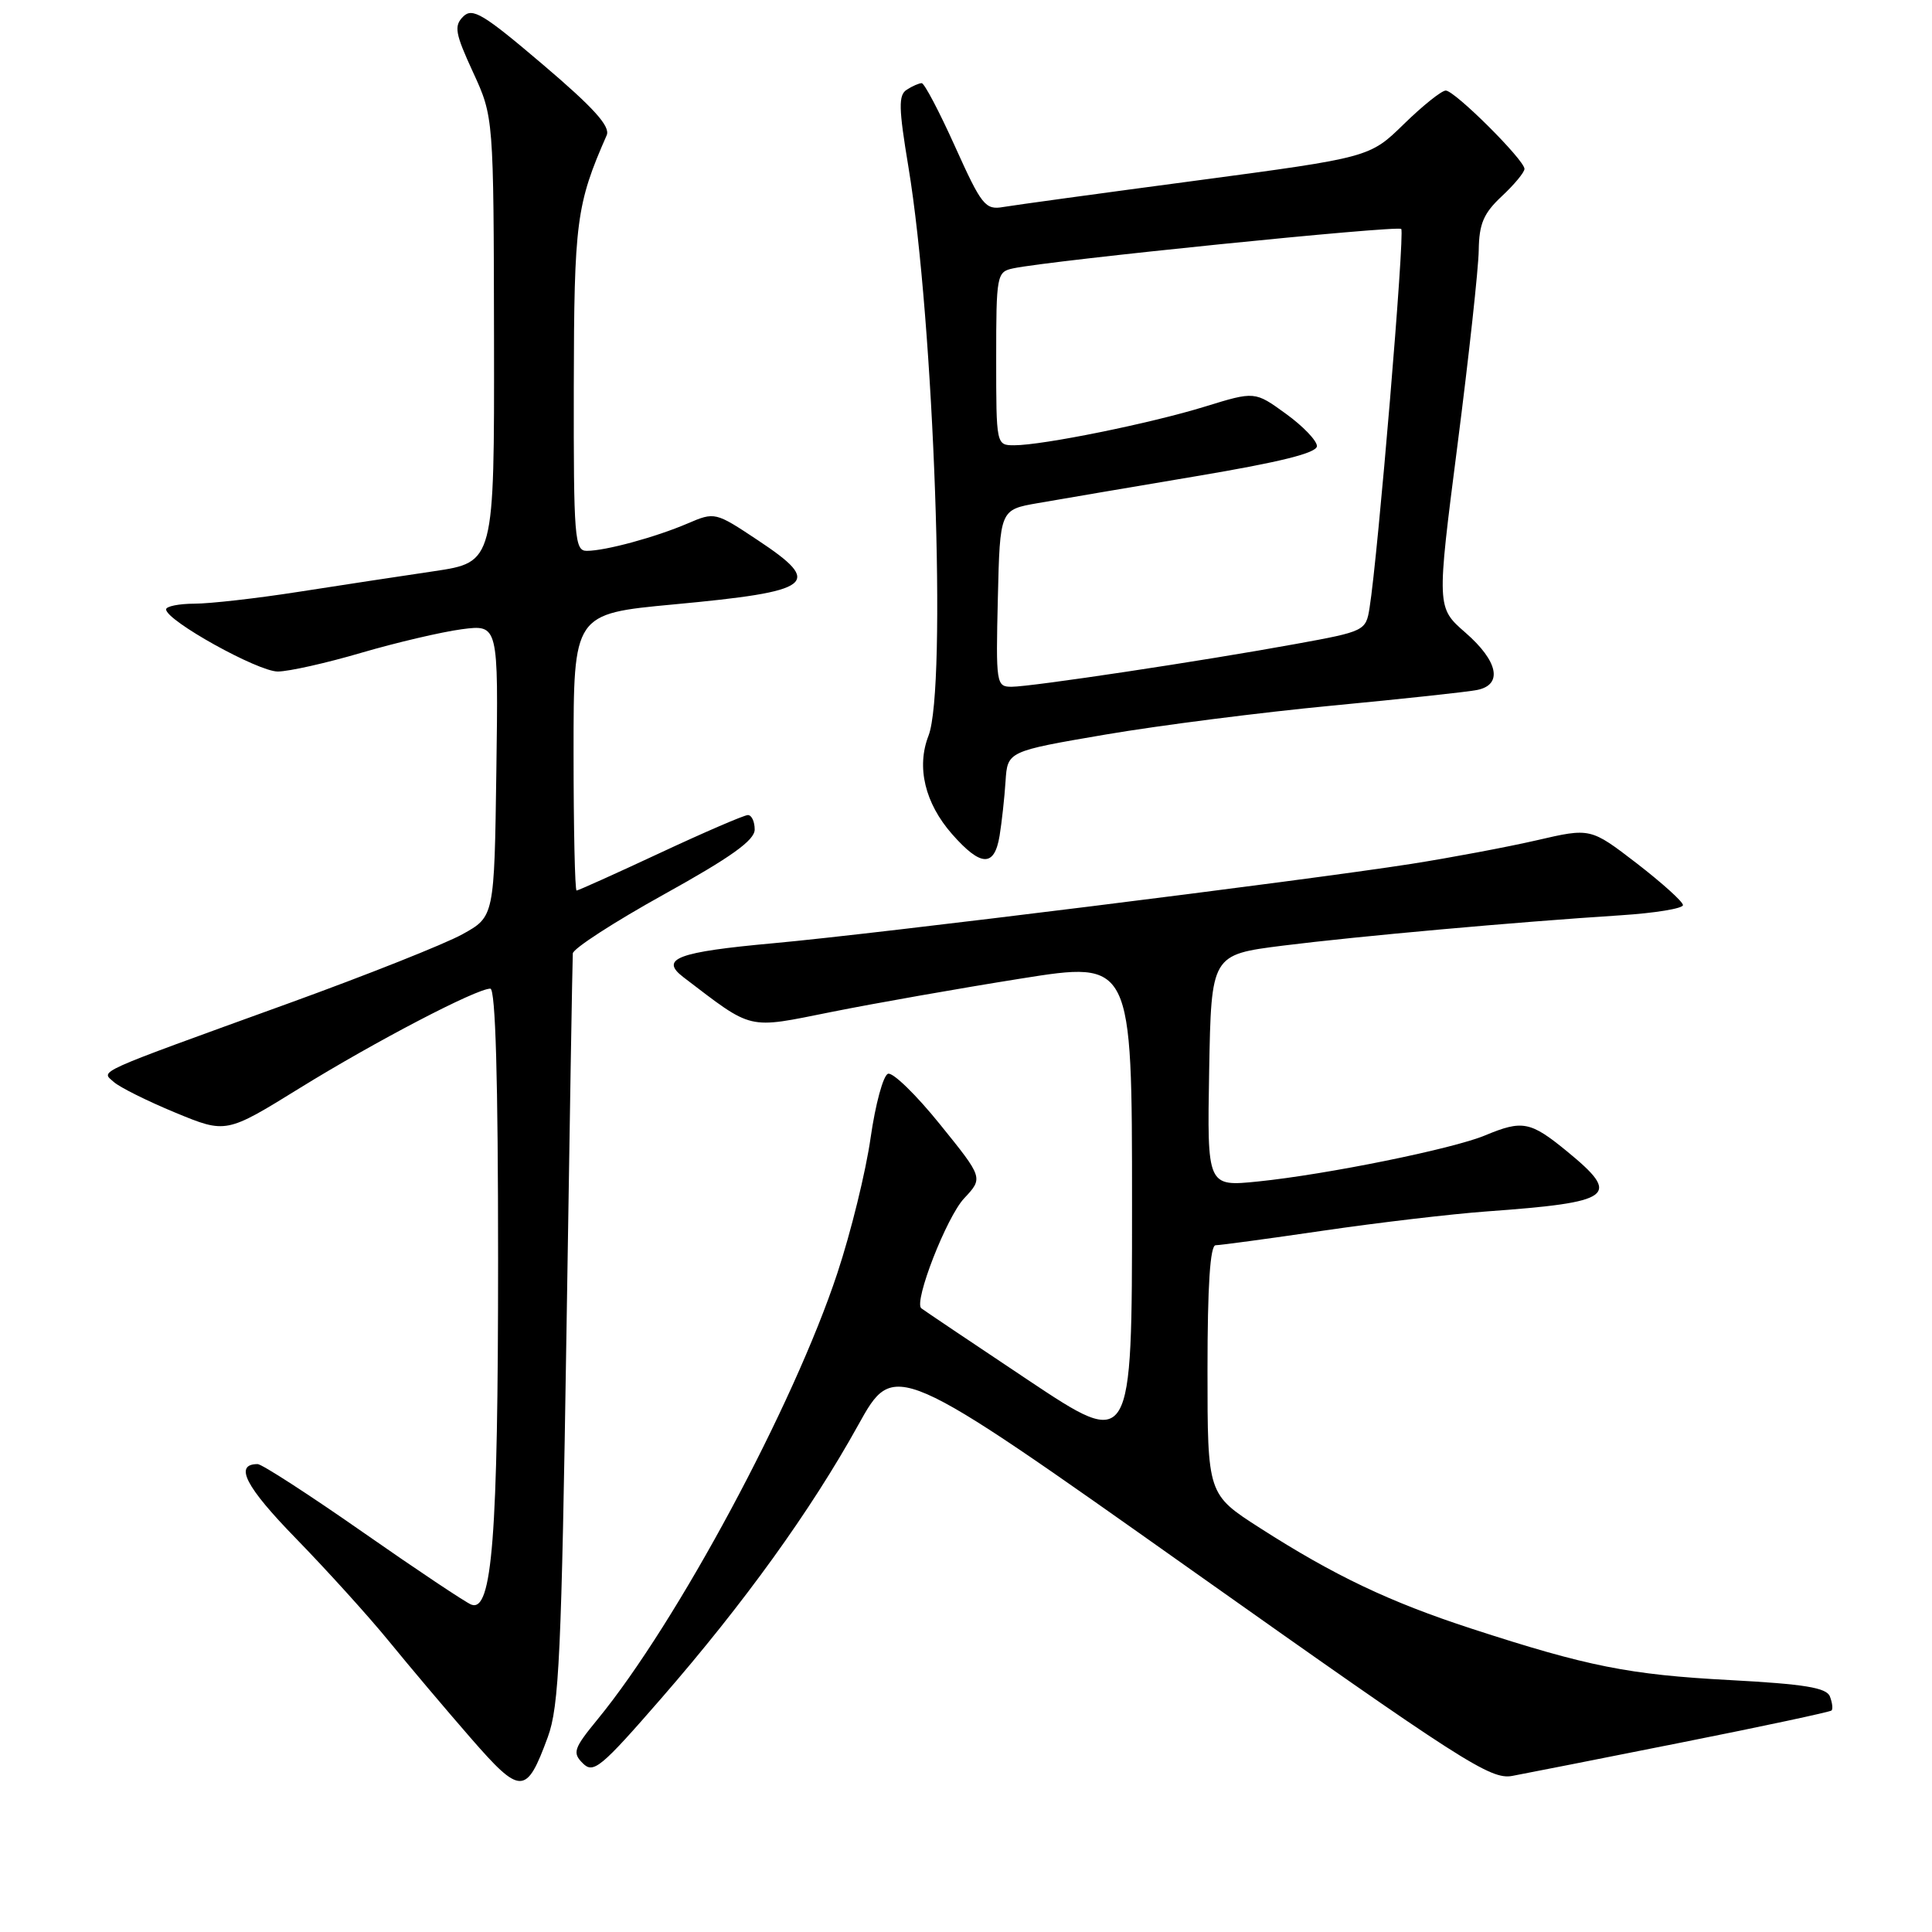 <?xml version="1.0" encoding="UTF-8" standalone="no"?>
<!DOCTYPE svg PUBLIC "-//W3C//DTD SVG 1.1//EN" "http://www.w3.org/Graphics/SVG/1.1/DTD/svg11.dtd" >
<svg xmlns="http://www.w3.org/2000/svg" xmlns:xlink="http://www.w3.org/1999/xlink" version="1.1" viewBox="0 0 256 256">
 <g >
 <path fill="currentColor"
d=" M 72.58 230.19 C 74.09 226.10 74.40 219.21 75.06 176.50 C 75.47 149.55 75.85 126.97 75.90 126.33 C 75.96 125.68 81.40 122.16 88.00 118.50 C 96.87 113.58 100.00 111.34 100.00 109.92 C 100.00 108.87 99.60 108.00 99.10 108.00 C 98.61 108.00 93.39 110.25 87.50 113.00 C 81.61 115.75 76.61 118.00 76.40 118.00 C 76.18 118.00 76.00 109.75 76.00 99.66 C 76.00 81.33 76.00 81.33 89.25 80.09 C 107.89 78.35 109.16 77.38 100.40 71.57 C 94.79 67.84 94.71 67.82 91.12 69.36 C 86.87 71.18 80.23 72.99 77.75 72.99 C 76.14 73.00 76.00 71.31 76.03 51.25 C 76.07 29.34 76.36 27.09 80.39 17.92 C 80.90 16.75 78.67 14.28 71.94 8.56 C 64.02 1.82 62.60 0.97 61.37 2.20 C 60.13 3.44 60.31 4.43 62.68 9.57 C 65.41 15.50 65.41 15.50 65.46 45.00 C 65.50 74.50 65.50 74.50 57.50 75.69 C 53.10 76.34 45.00 77.57 39.50 78.43 C 34.00 79.29 27.81 79.99 25.75 79.99 C 23.69 80.00 22.00 80.34 22.01 80.75 C 22.03 82.24 34.20 89.00 36.82 88.98 C 38.29 88.97 43.28 87.85 47.90 86.49 C 52.52 85.14 58.49 83.74 61.17 83.38 C 66.04 82.74 66.04 82.74 65.77 102.10 C 65.50 121.46 65.50 121.46 61.26 123.80 C 58.93 125.09 48.58 129.20 38.26 132.94 C 12.04 142.44 13.38 141.84 15.08 143.37 C 15.86 144.07 19.53 145.90 23.23 147.43 C 29.96 150.21 29.96 150.21 39.73 144.17 C 49.73 137.99 63.13 131.00 64.97 131.00 C 65.66 131.00 66.00 143.00 66.00 166.95 C 66.00 203.63 65.22 213.68 62.45 212.62 C 61.70 212.33 55.25 208.03 48.12 203.05 C 40.99 198.07 34.70 194.00 34.14 194.00 C 30.98 194.00 32.53 197.00 39.21 203.85 C 43.31 208.06 48.87 214.20 51.56 217.50 C 54.25 220.80 59.11 226.55 62.35 230.27 C 69.00 237.91 69.74 237.91 72.58 230.19 Z  M 222.91 230.87 C 233.59 228.75 242.49 226.84 242.69 226.65 C 242.89 226.45 242.79 225.61 242.47 224.79 C 242.03 223.63 239.10 223.15 229.24 222.62 C 215.86 221.91 210.36 220.81 195.00 215.81 C 184.13 212.27 176.83 208.80 166.94 202.46 C 160.00 198.01 160.00 198.01 160.00 181.51 C 160.00 170.38 160.35 165.00 161.08 165.00 C 161.67 165.00 168.08 164.13 175.33 163.07 C 182.57 162.01 192.32 160.86 197.00 160.52 C 213.81 159.30 214.88 158.50 207.65 152.57 C 202.78 148.58 201.74 148.38 196.77 150.45 C 192.48 152.24 175.82 155.62 166.72 156.55 C 159.95 157.24 159.95 157.24 160.22 141.87 C 160.50 126.50 160.50 126.50 170.00 125.30 C 179.97 124.05 200.77 122.18 214.75 121.28 C 219.29 120.99 223.00 120.38 223.00 119.93 C 223.00 119.48 220.24 117.00 216.88 114.40 C 210.75 109.69 210.75 109.69 203.63 111.34 C 199.71 112.24 192.22 113.65 187.00 114.47 C 172.59 116.72 116.08 123.75 102.51 124.98 C 89.75 126.14 87.36 127.04 90.55 129.48 C 99.90 136.60 98.86 136.35 110.17 134.09 C 115.85 132.95 127.14 130.96 135.25 129.67 C 150.00 127.32 150.00 127.32 150.00 159.68 C 150.00 192.04 150.00 192.04 136.25 182.88 C 128.69 177.84 122.31 173.55 122.07 173.35 C 121.06 172.47 125.43 161.26 127.75 158.79 C 130.29 156.08 130.29 156.08 124.56 148.99 C 121.41 145.08 118.31 142.06 117.67 142.28 C 117.03 142.49 116.00 146.31 115.36 150.76 C 114.73 155.22 112.75 163.28 110.96 168.68 C 105.17 186.22 89.74 214.94 79.20 227.80 C 76.01 231.69 75.82 232.25 77.23 233.65 C 78.63 235.06 79.63 234.23 87.64 225.02 C 98.60 212.42 107.43 200.17 113.71 188.84 C 118.52 180.17 118.52 180.17 157.88 208.04 C 193.74 233.43 197.51 235.85 200.37 235.32 C 202.09 235.00 212.24 233.00 222.91 230.87 Z  M 132.45 110.75 C 132.74 108.96 133.10 105.71 133.24 103.52 C 133.50 99.55 133.50 99.55 146.50 97.33 C 153.65 96.11 167.15 94.39 176.50 93.50 C 185.85 92.61 194.51 91.68 195.75 91.42 C 199.16 90.72 198.51 87.60 194.18 83.83 C 190.36 80.50 190.36 80.50 193.12 59.00 C 194.64 47.17 195.91 35.54 195.94 33.15 C 195.99 29.65 196.58 28.26 199.00 26.00 C 200.65 24.46 202.00 22.83 202.00 22.38 C 202.00 21.20 192.76 12.00 191.57 12.00 C 191.02 12.00 188.53 13.99 186.03 16.43 C 181.50 20.86 181.50 20.86 158.50 23.93 C 145.85 25.61 134.34 27.19 132.93 27.43 C 130.56 27.84 130.07 27.23 126.56 19.44 C 124.47 14.80 122.48 11.01 122.13 11.02 C 121.78 11.02 120.89 11.41 120.16 11.88 C 119.03 12.59 119.07 14.29 120.37 22.12 C 123.77 42.63 125.49 91.15 123.03 97.49 C 121.41 101.65 122.56 106.43 126.15 110.52 C 129.97 114.86 131.76 114.93 132.45 110.75 Z  M 132.22 79.27 C 132.50 67.54 132.50 67.54 137.50 66.67 C 140.25 66.19 149.70 64.58 158.50 63.10 C 169.63 61.23 174.50 60.02 174.50 59.11 C 174.50 58.39 172.65 56.46 170.38 54.82 C 166.27 51.84 166.27 51.84 159.68 53.87 C 152.47 56.10 138.16 59.00 134.39 59.00 C 132.01 59.00 132.00 58.96 132.00 47.52 C 132.00 36.42 132.08 36.02 134.25 35.56 C 139.17 34.51 185.17 29.84 185.67 30.34 C 186.17 30.83 182.59 73.60 181.47 80.57 C 180.99 83.58 180.82 83.67 171.74 85.32 C 159.39 87.58 136.65 91.00 134.04 91.00 C 132.01 91.00 131.95 90.61 132.22 79.27 Z "/>
</g>
</svg>